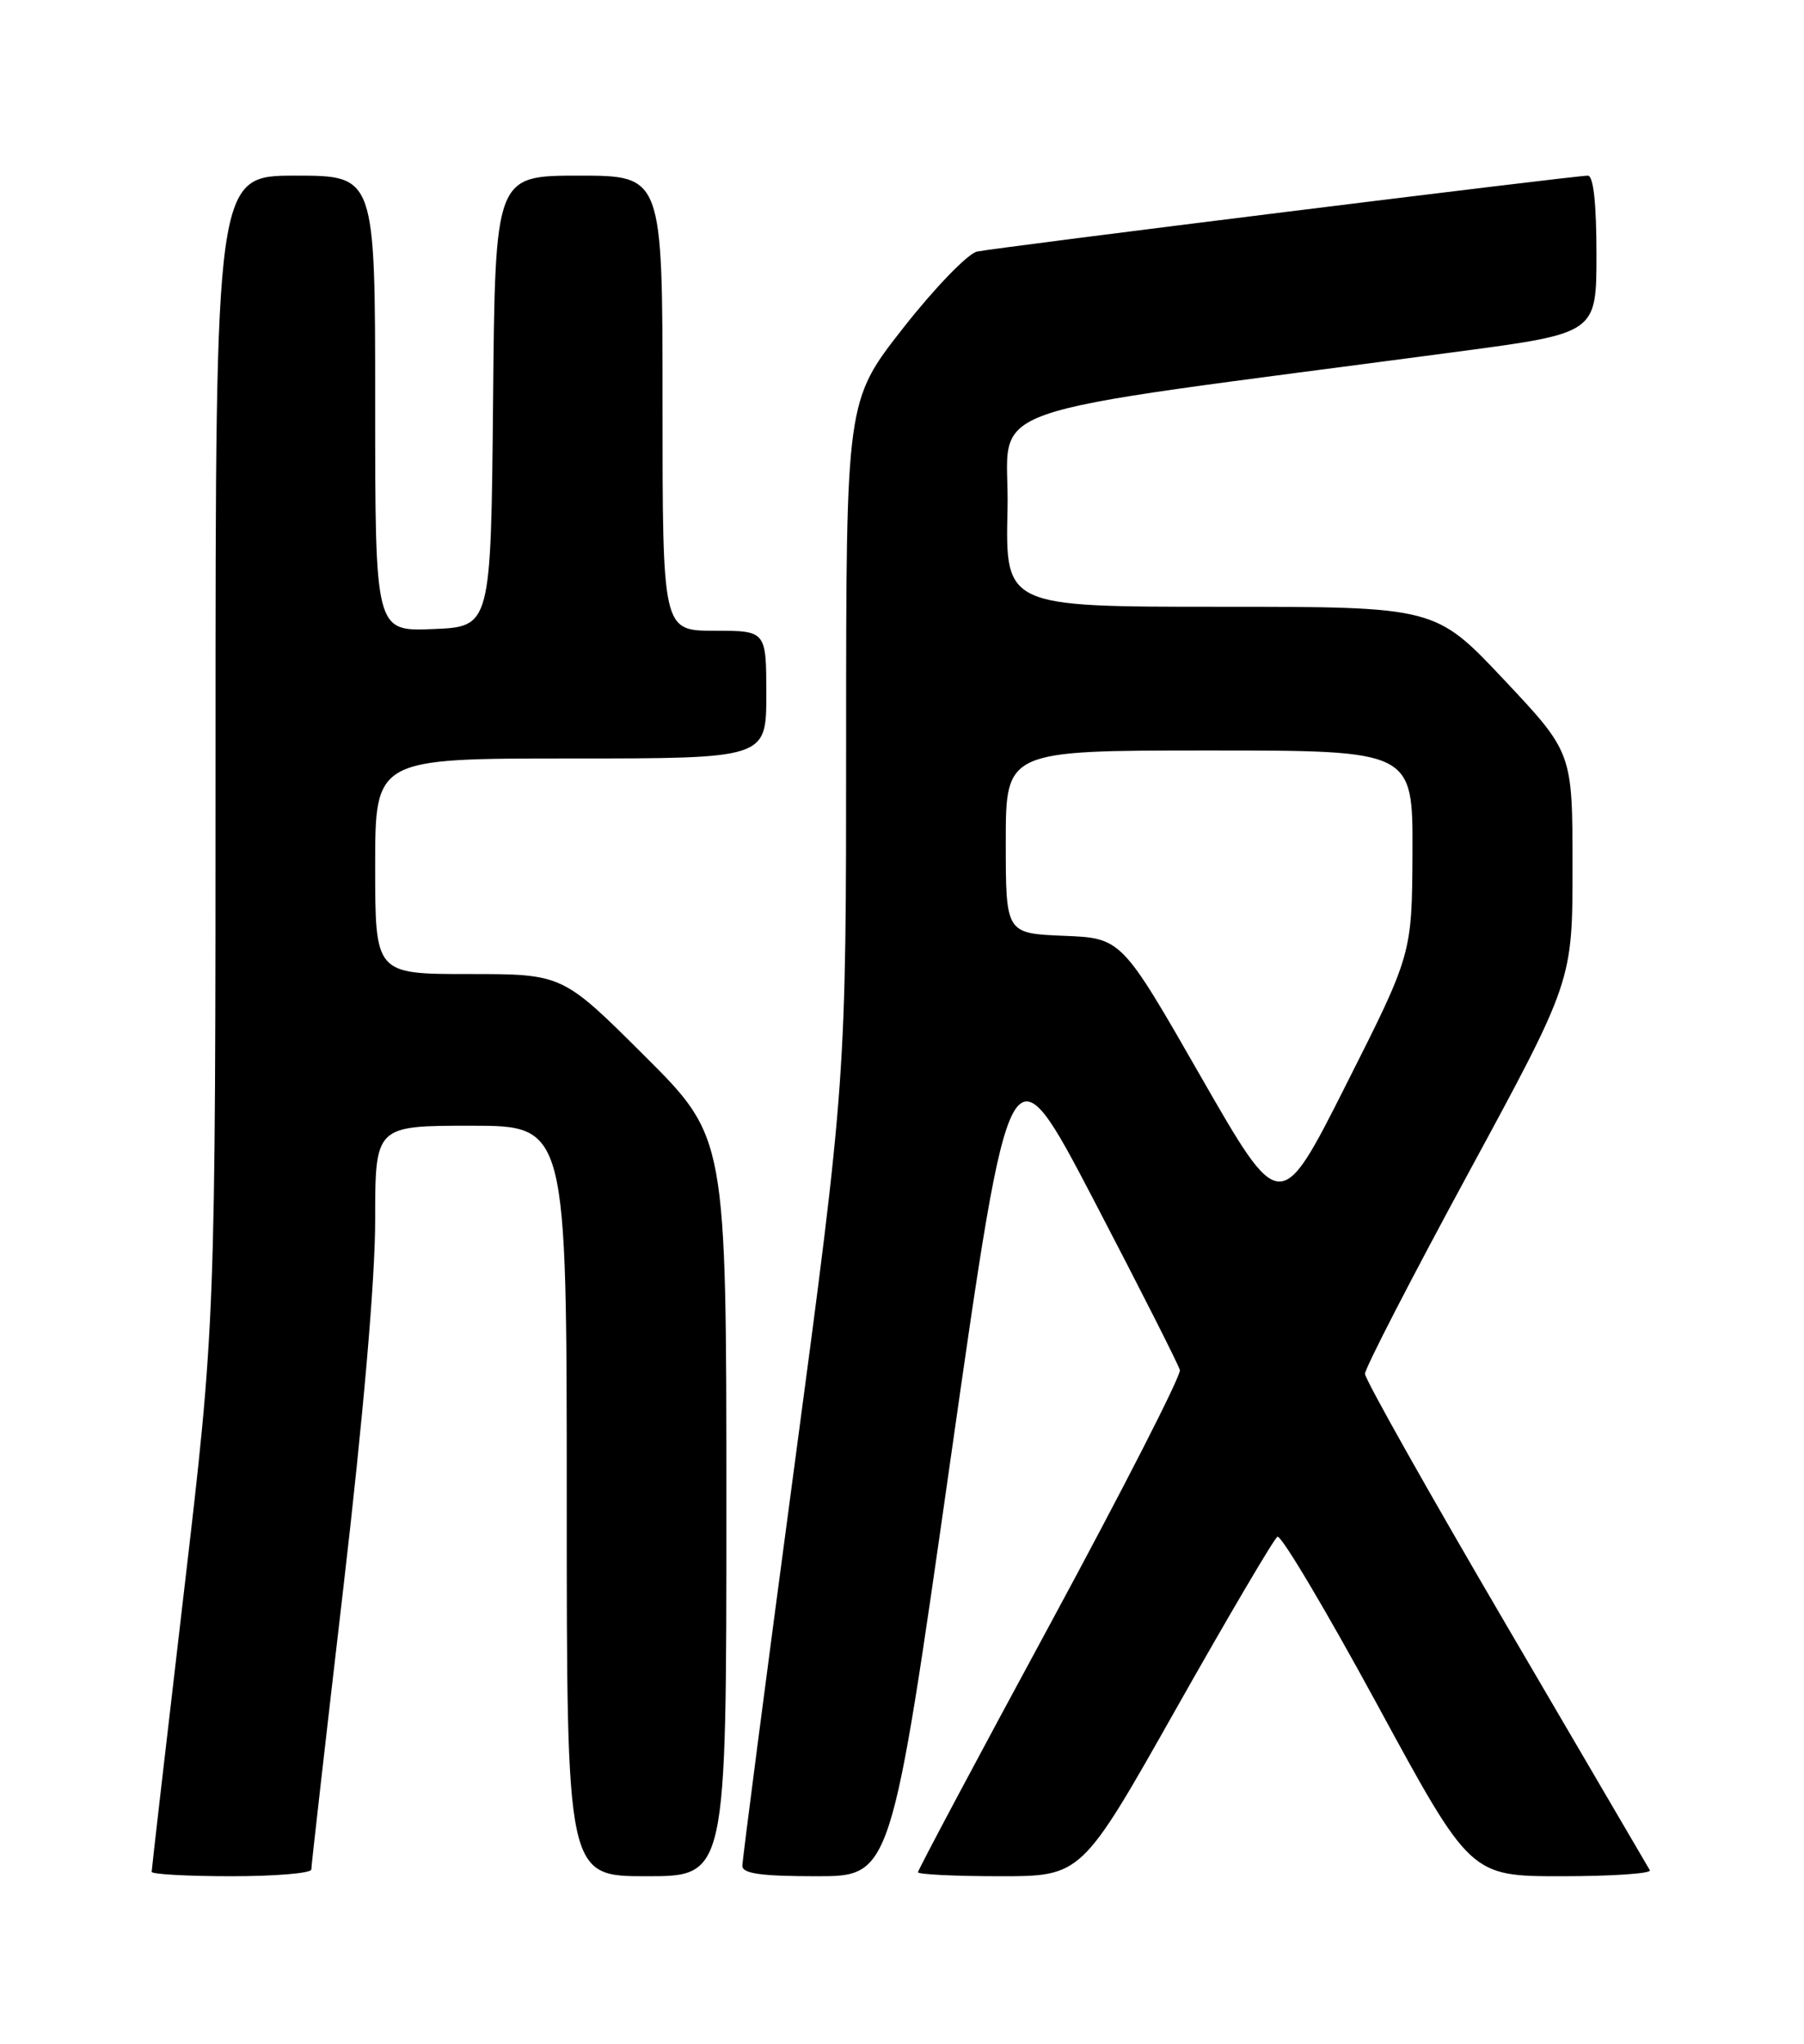 <?xml version="1.0" encoding="UTF-8" standalone="no"?>
<!DOCTYPE svg PUBLIC "-//W3C//DTD SVG 1.1//EN" "http://www.w3.org/Graphics/SVG/1.1/DTD/svg11.dtd" >
<svg xmlns="http://www.w3.org/2000/svg" xmlns:xlink="http://www.w3.org/1999/xlink" version="1.1" viewBox="0 0 226 256">
 <g >
 <path fill="currentColor"
d=" M 39.00 234.16 C 39.00 233.70 40.80 217.88 43.00 199.00 C 45.51 177.48 47.00 160.26 47.00 152.84 C 47.00 141.00 47.00 141.00 59.00 141.00 C 71.00 141.00 71.00 141.00 71.00 188.00 C 71.00 235.00 71.00 235.00 81.00 235.00 C 91.00 235.00 91.00 235.00 91.00 188.73 C 91.00 142.46 91.00 142.46 80.73 132.23 C 70.47 122.00 70.47 122.00 58.73 122.00 C 47.00 122.00 47.00 122.00 47.00 108.50 C 47.00 95.00 47.00 95.00 71.50 95.00 C 96.00 95.00 96.00 95.00 96.00 87.00 C 96.00 79.00 96.00 79.00 89.50 79.00 C 83.00 79.00 83.00 79.00 83.00 50.50 C 83.00 22.00 83.00 22.00 72.52 22.00 C 62.03 22.00 62.03 22.00 61.77 50.25 C 61.50 78.50 61.50 78.50 54.25 78.79 C 47.00 79.09 47.00 79.09 47.00 50.54 C 47.00 22.00 47.00 22.00 37.00 22.00 C 27.00 22.00 27.00 22.00 27.00 93.80 C 27.00 165.61 27.00 165.61 23.00 199.75 C 20.80 218.53 19.00 234.15 19.00 234.45 C 19.00 234.75 23.50 235.00 29.00 235.00 C 34.50 235.00 39.00 234.62 39.00 234.16 Z  M 119.10 182.65 C 126.57 130.31 126.57 130.31 137.04 150.34 C 142.79 161.36 147.64 170.93 147.81 171.60 C 147.98 172.28 140.66 186.59 131.56 203.41 C 122.45 220.23 115.00 234.22 115.00 234.50 C 115.00 234.77 119.61 235.00 125.25 235.00 C 135.50 235.00 135.50 235.00 147.36 213.99 C 153.89 202.43 159.59 192.75 160.03 192.48 C 160.48 192.20 166.10 201.66 172.53 213.49 C 184.21 235.00 184.21 235.00 195.67 235.00 C 201.96 235.00 206.93 234.66 206.69 234.25 C 206.46 233.84 198.33 219.96 188.63 203.40 C 178.94 186.85 171.00 172.75 171.00 172.07 C 171.00 171.38 176.85 160.03 184.00 146.85 C 197.00 122.87 197.00 122.87 197.00 108.57 C 197.00 94.26 197.00 94.26 188.41 85.13 C 179.81 76.00 179.81 76.00 152.88 76.00 C 125.94 76.00 125.94 76.00 126.22 63.76 C 126.53 50.10 120.00 52.38 182.75 44.03 C 200.00 41.73 200.00 41.73 200.00 31.87 C 200.00 25.47 199.62 22.00 198.92 22.00 C 197.22 22.00 124.74 31.01 122.40 31.51 C 121.25 31.76 117.09 36.06 113.15 41.08 C 106.00 50.20 106.00 50.20 106.00 92.67 C 106.00 135.14 106.00 135.14 99.50 183.77 C 95.92 210.51 93.00 232.98 93.00 233.70 C 93.00 234.67 95.33 235.00 102.32 235.00 C 111.64 235.00 111.64 235.00 119.10 182.65 Z  M 150.44 134.85 C 140.50 117.50 140.50 117.50 133.25 117.21 C 126.00 116.91 126.00 116.91 126.00 105.46 C 126.00 94.00 126.00 94.00 151.50 94.00 C 177.00 94.00 177.00 94.00 176.95 106.75 C 176.89 119.50 176.89 119.50 168.64 135.85 C 160.39 152.20 160.39 152.20 150.44 134.85 Z "/>
</g>
</svg>